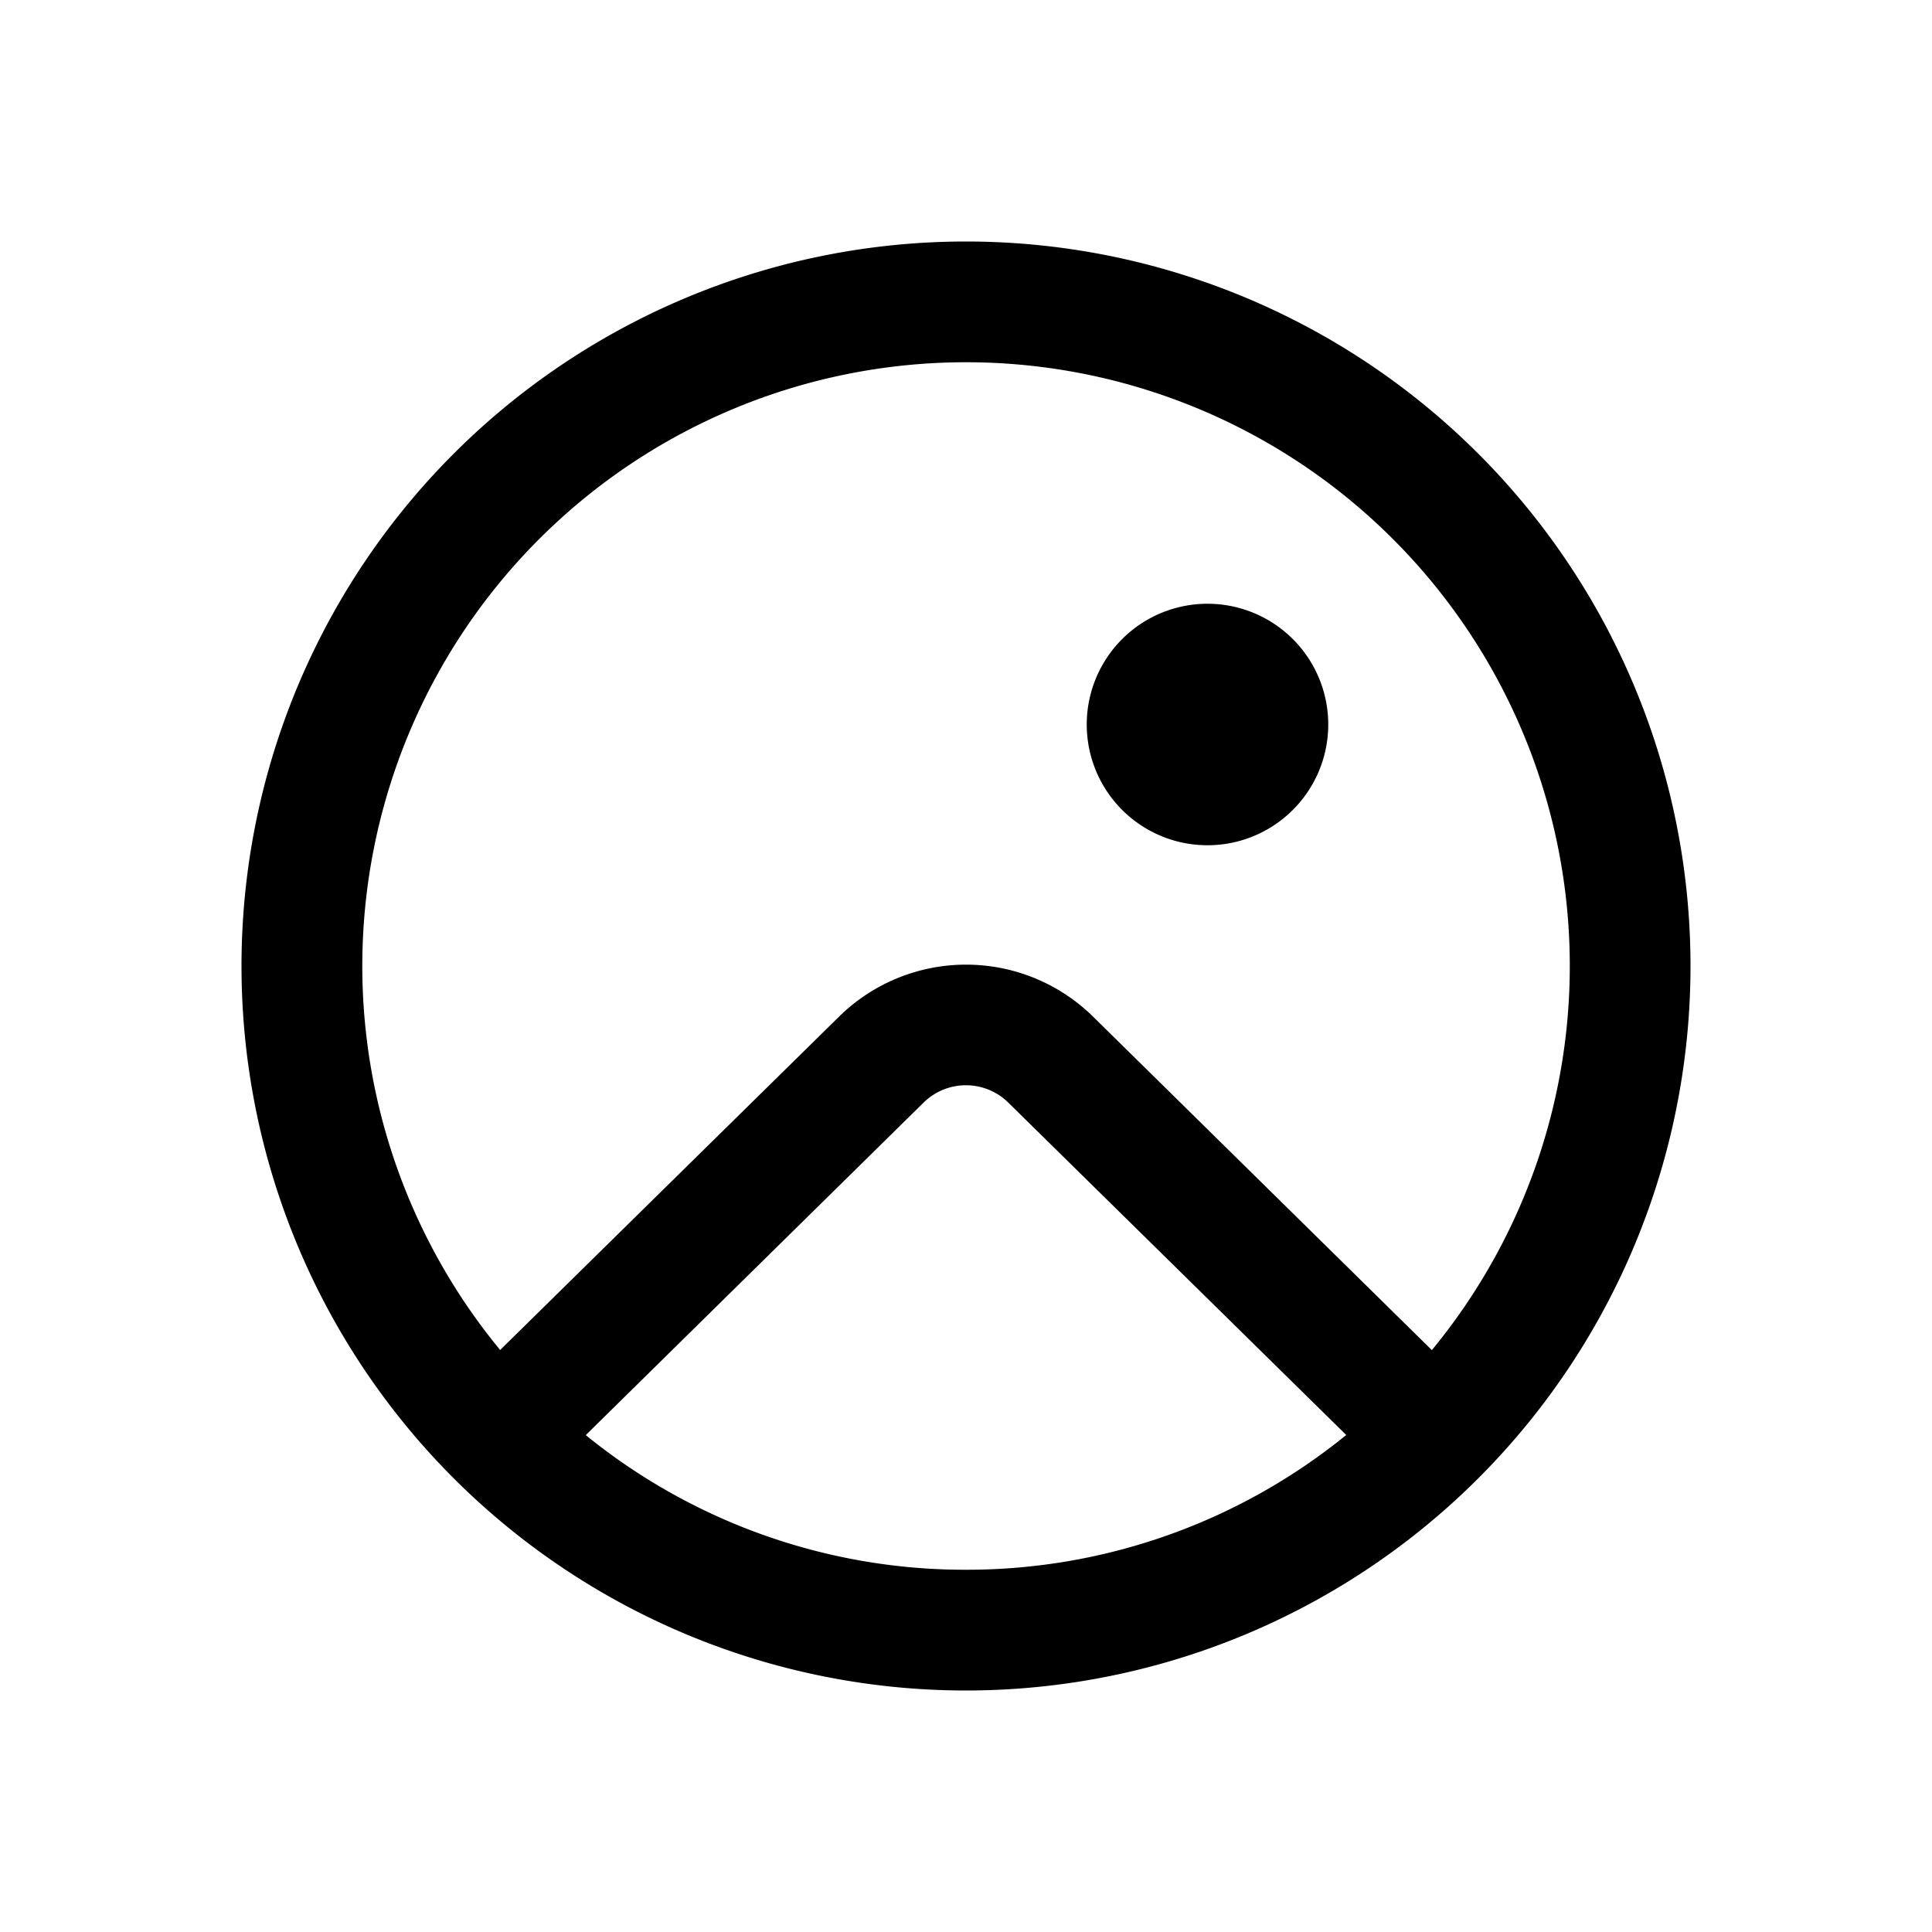 <svg xmlns="http://www.w3.org/2000/svg" aria-hidden="true" role="img" width="16" height="16" fill="currentColor" class="fluent fluent-image-circle" viewBox="0 0 16 16"><path d="M8 3a5 5 0 0 0-3.858 8.18l2.806-2.76a1.5 1.5 0 0 1 2.105 0l2.805 2.761A5 5 0 0 0 8 3Zm0 10a4.98 4.98 0 0 0 3.149-1.116L8.35 9.131a.5.5 0 0 0-.701 0l-2.798 2.754A4.98 4.98 0 0 0 8 13ZM2 8a6 6 0 1 1 12 0A6 6 0 0 1 2 8Zm8-1a1 1 0 1 0 0-2a1 1 0 0 0 0 2Z"/></svg>